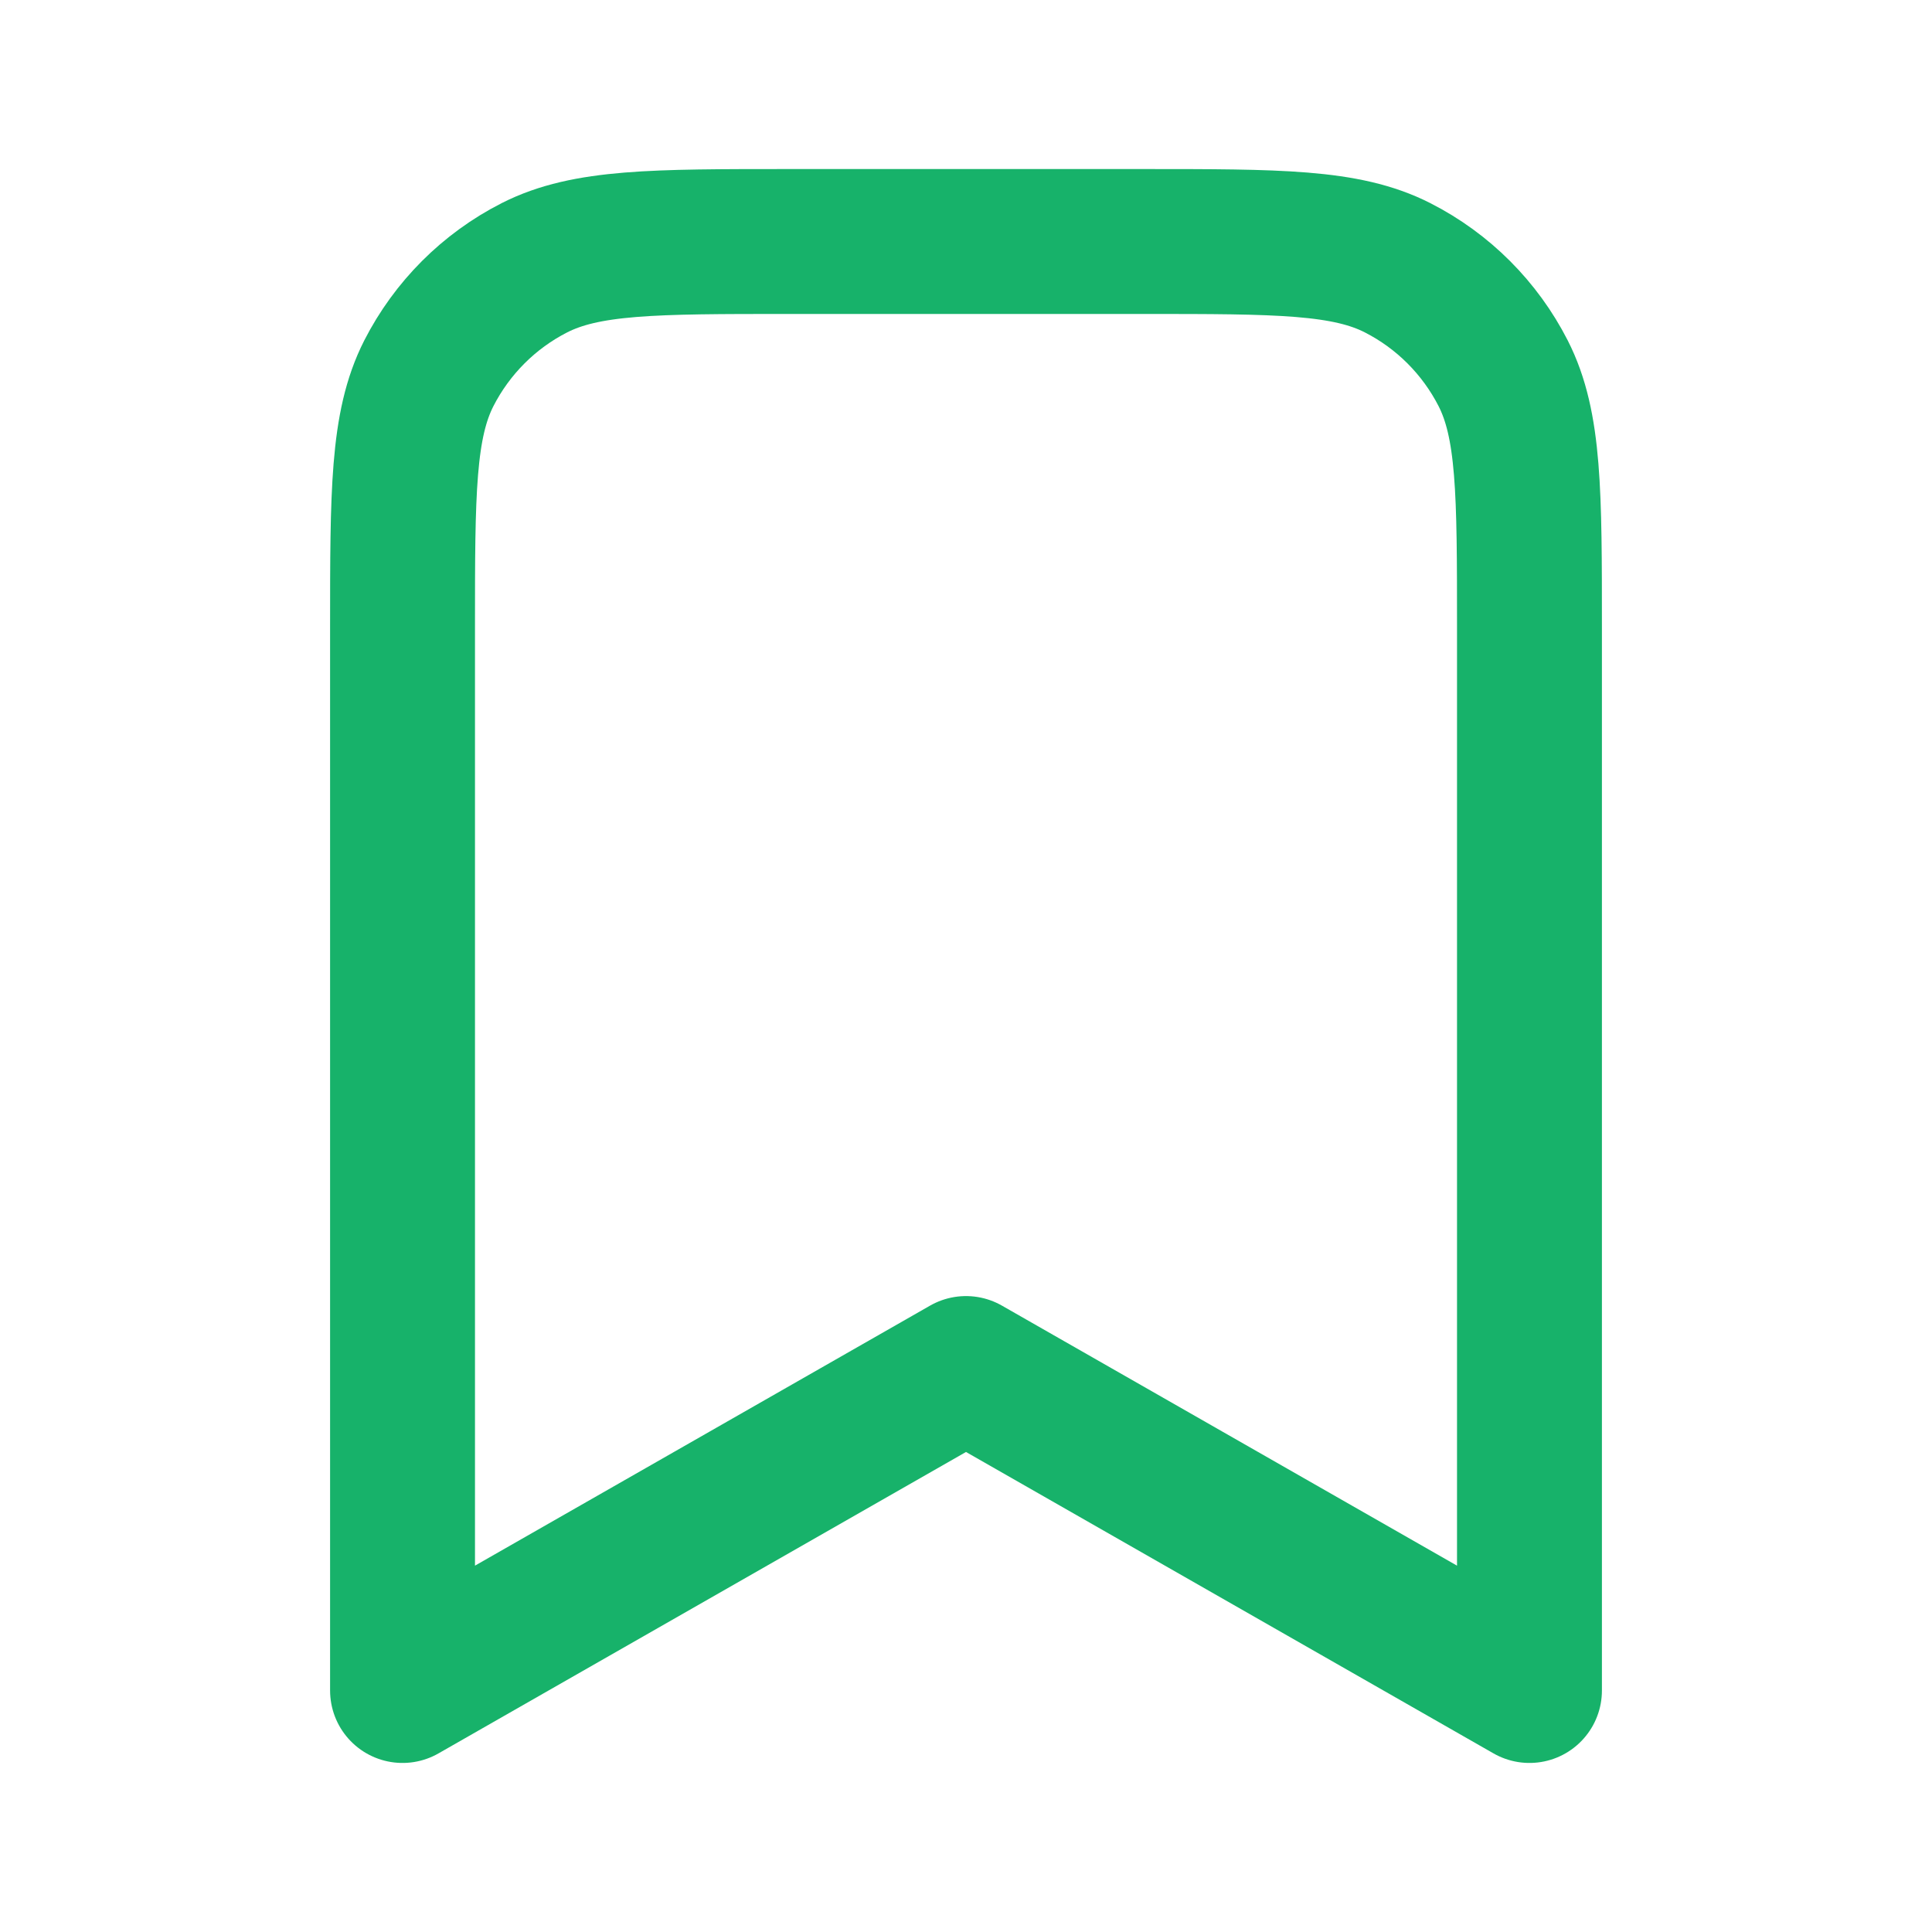 <svg width="20" height="20" viewBox="0 0 20 20" fill="none" xmlns="http://www.w3.org/2000/svg">
<path d="M4.167 6.5C4.167 5.1 4.167 4.4 4.439 3.865C4.679 3.395 5.061 3.012 5.532 2.772C6.067 2.5 6.767 2.5 8.167 2.5H11.833C13.233 2.5 13.934 2.5 14.468 2.772C14.939 3.012 15.321 3.395 15.561 3.865C15.833 4.4 15.833 5.1 15.833 6.5V17.5L10 14.167L4.167 17.5V6.5Z" stroke="#17B26A" stroke-width="1.5" stroke-linecap="round" stroke-linejoin="round"/>
</svg>
